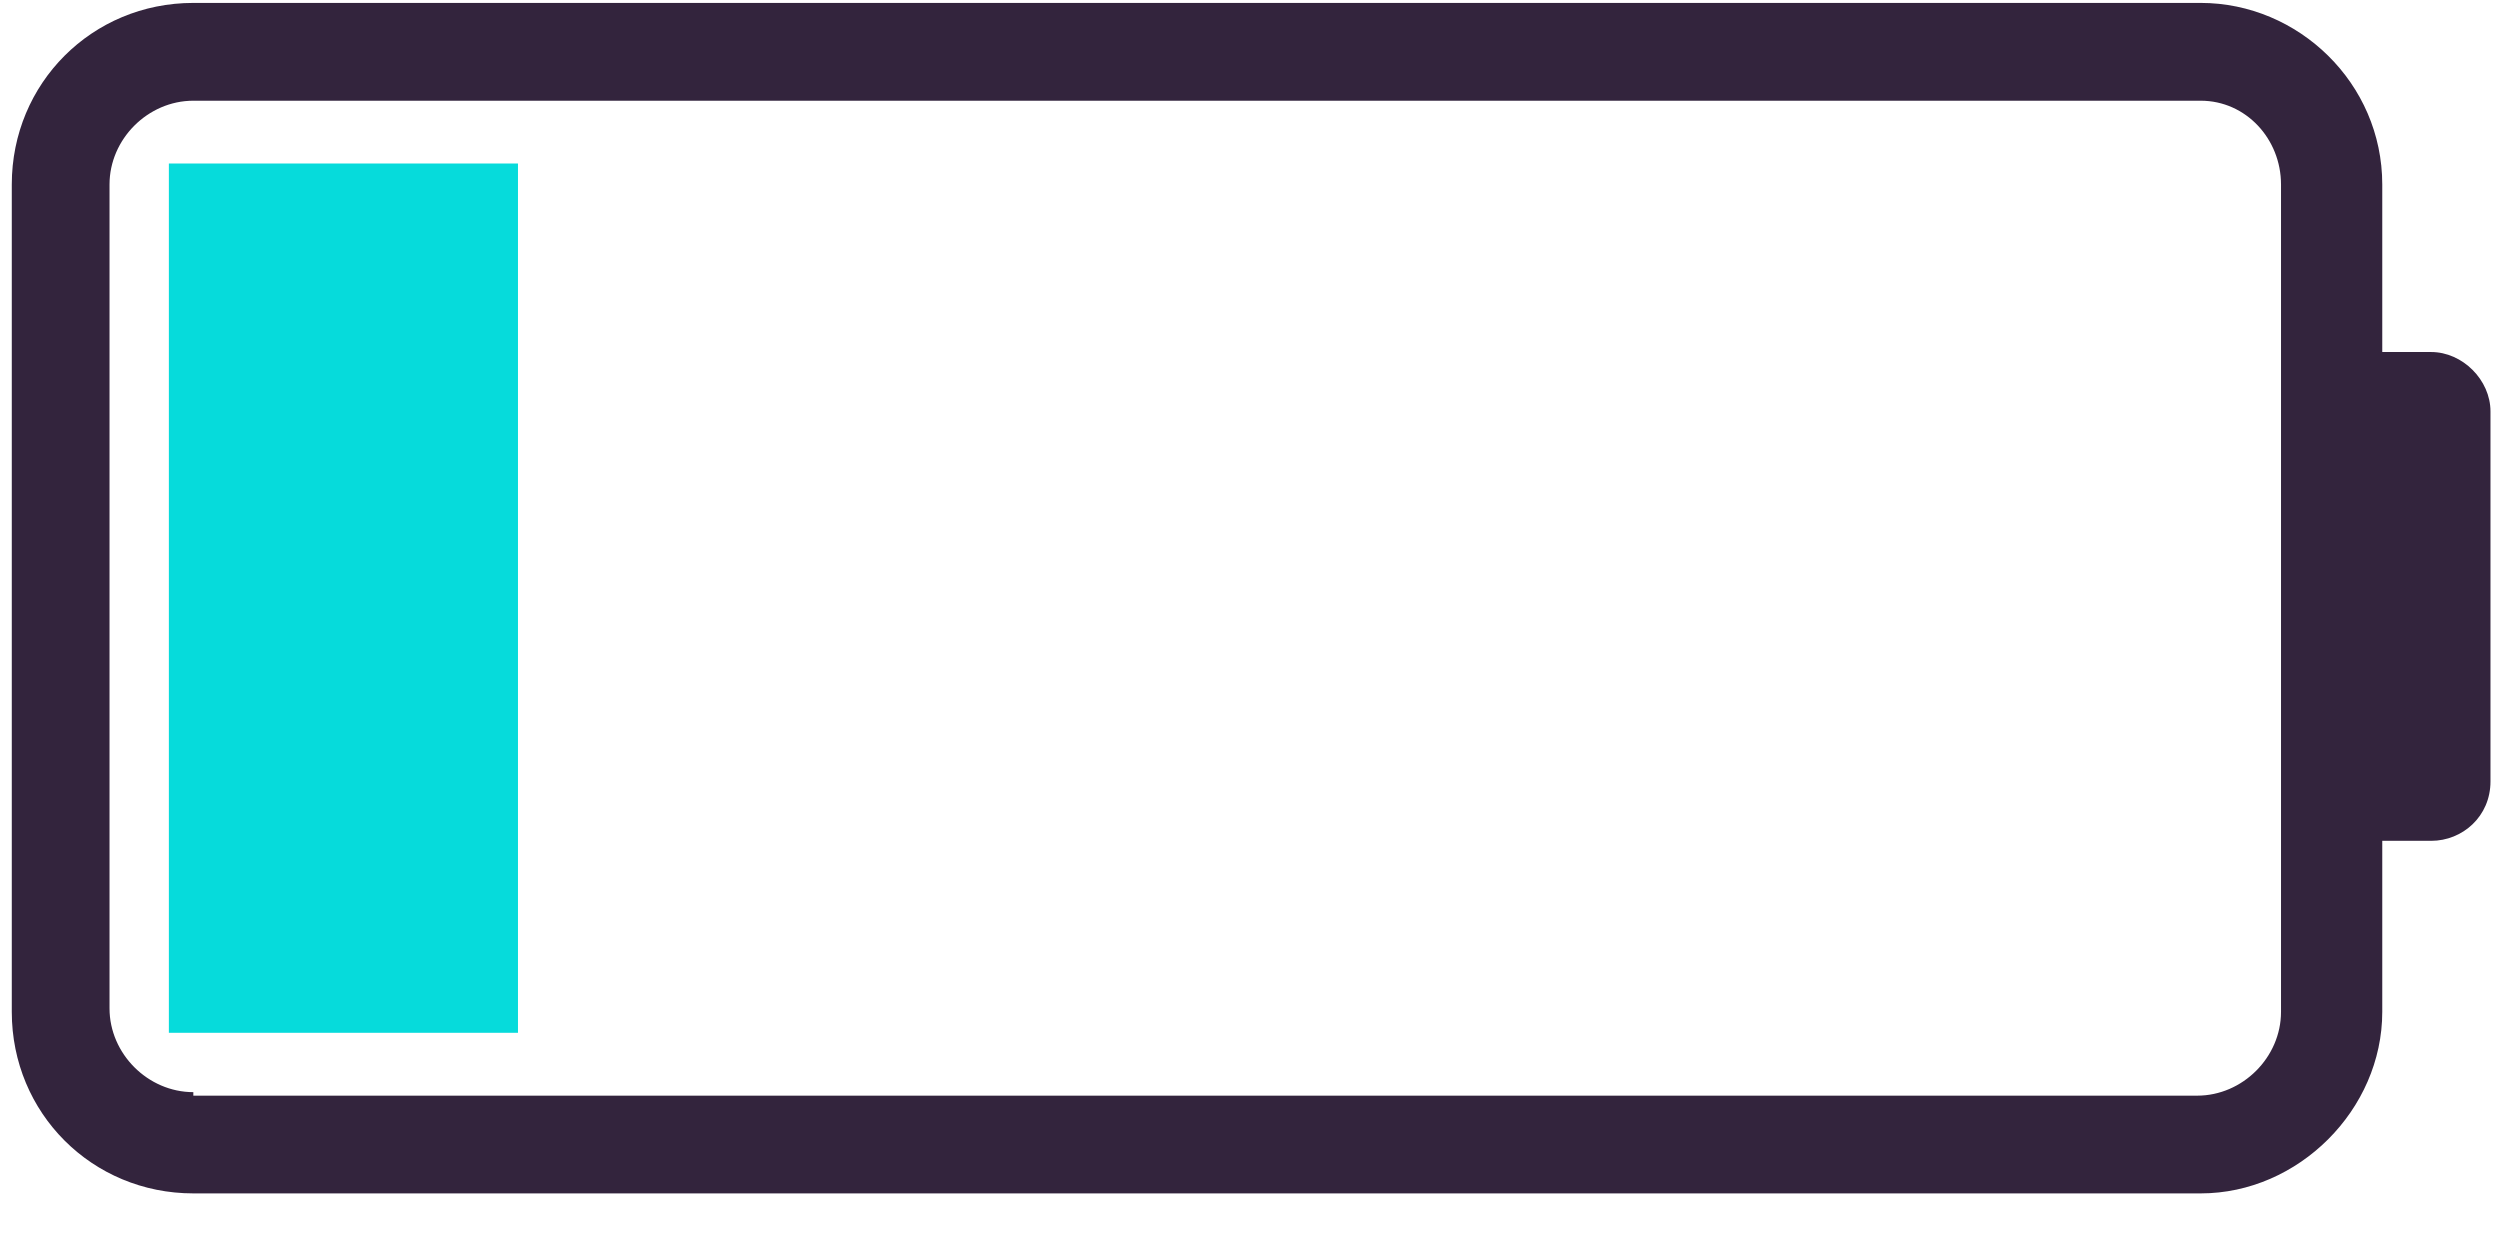 <svg width="42" height="21" viewBox="0 0 42 21" fill="none" xmlns="http://www.w3.org/2000/svg">
<g clip-path="url(#clip0_2769_188110)">
<path d="M40.022 17L40.022 14.126L40.843 14.126C41.371 14.126 41.84 13.715 41.84 13.129L41.84 6.911C41.84 6.384 41.371 5.914 40.843 5.914L40.022 5.914L40.022 3.099C40.022 1.398 38.614 0.049 36.972 0.049L3.248 0.049C1.547 0.049 0.198 1.398 0.198 3.099L0.198 17C0.198 18.7 1.547 20.049 3.248 20.049L36.972 20.049C38.614 20.049 40.022 18.642 40.022 17ZM3.248 18.348C2.485 18.348 1.84 17.703 1.84 16.941L1.84 3.099C1.84 2.337 2.485 1.692 3.248 1.692L36.972 1.692C37.734 1.692 38.321 2.337 38.321 3.099L38.321 17C38.321 17.762 37.676 18.407 36.913 18.407L3.248 18.407L3.248 18.348Z" fill="#33243D"/>
<path d="M8.702 17.351L8.702 2.747L2.837 2.747L2.837 17.351L8.702 17.351Z" fill="#06DBDB"/>
</g>
<defs>
<clipPath id="clip0_2769_188110">
<rect width="20" height="41.642" fill="white" transform="translate(41.84 0.049) rotate(90)"/>
</clipPath>
</defs>
</svg>
